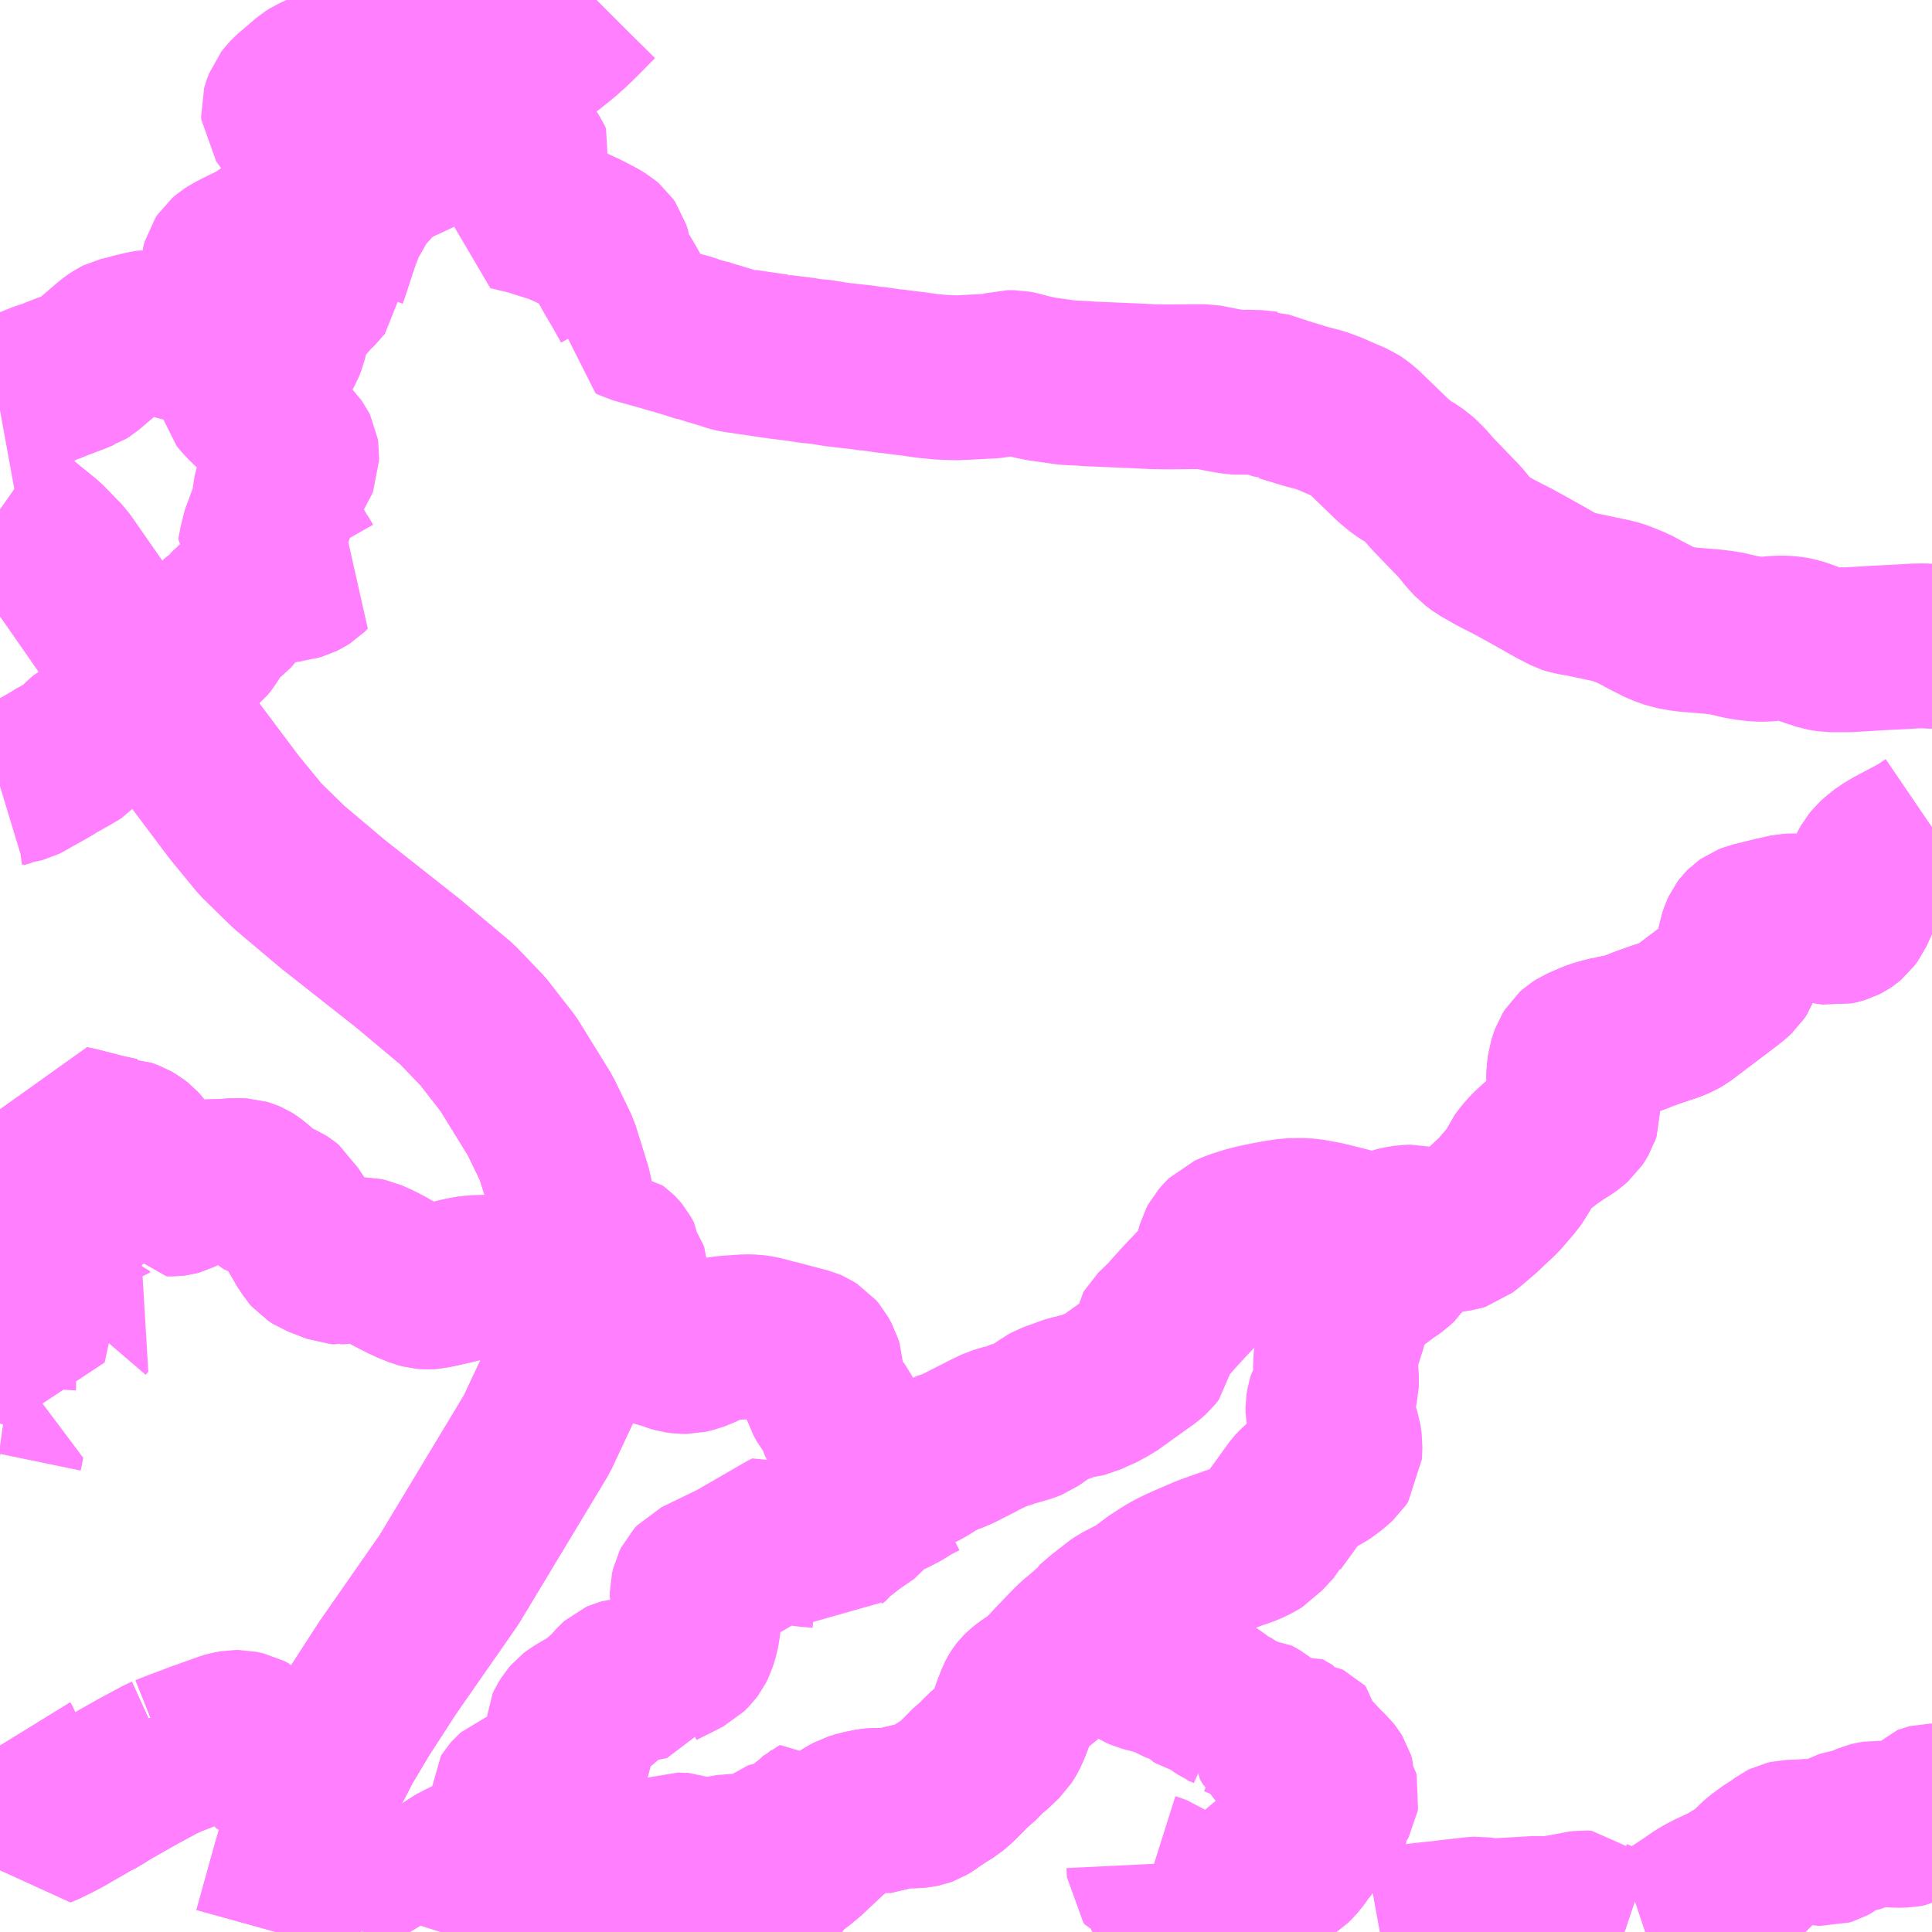 <?xml version="1.0" encoding="UTF-8"?>
<svg  xmlns="http://www.w3.org/2000/svg" xmlns:xlink="http://www.w3.org/1999/xlink" xmlns:go="http://purl.org/svgmap/profile" property="N07_001,N07_002,N07_003,N07_004,N07_005,N07_006,N07_007" viewBox="13719.727 -3515.625 8.789 8.789" go:dataArea="13719.7265625 -3515.625 8.7890625 8.7890625" >
<globalCoordinateSystem srsName="http://purl.org/crs/84" transform="matrix(100.0,0.0,0.0,-100.0,0.0,0.0)" />
<defs>
 <g id="p0" >
  <circle cx="0.0" cy="0.0" r="3" stroke="green" stroke-width="0.75" vector-effect="non-scaling-stroke" />
 </g>
</defs>
<g fill="none" fill-rule="evenodd" stroke="#FF00FF" stroke-width="0.75" opacity="0.5" vector-effect="non-scaling-stroke" stroke-linejoin="bevel" >
<path content="1,名鉄バス（株）,岡崎・足助線,10.0,10.0,10.0," xlink:title="1" d="M13728.516,-3511.861L13728.469,-3511.829L13728.427,-3511.806L13728.329,-3511.754L13728.327,-3511.753L13728.286,-3511.725L13728.26,-3511.701L13728.247,-3511.685L13728.233,-3511.66L13728.149,-3511.475L13728.135,-3511.456L13728.123,-3511.446L13728.117,-3511.442L13728.105,-3511.436L13728.088,-3511.431L13728.07,-3511.427L13728.042,-3511.431L13727.903,-3511.457L13727.881,-3511.458L13727.862,-3511.457L13727.803,-3511.444L13727.701,-3511.419L13727.681,-3511.411L13727.671,-3511.404L13727.665,-3511.398L13727.659,-3511.39L13727.653,-3511.377L13727.644,-3511.351L13727.639,-3511.321L13727.639,-3511.317L13727.638,-3511.289L13727.639,-3511.256L13727.638,-3511.229L13727.633,-3511.215L13727.623,-3511.2L13727.599,-3511.178L13727.54,-3511.133L13727.377,-3511.01L13727.358,-3510.999L13727.327,-3510.986L13727.26,-3510.964L13727.196,-3510.941L13727.177,-3510.933L13727.136,-3510.918L13727.102,-3510.91L13727.062,-3510.902L13727.059,-3510.902L13727.012,-3510.89L13726.983,-3510.881L13726.948,-3510.866L13726.916,-3510.852L13726.902,-3510.843L13726.892,-3510.834L13726.882,-3510.818L13726.876,-3510.802L13726.869,-3510.78L13726.864,-3510.74L13726.863,-3510.707L13726.87,-3510.676L13726.877,-3510.657L13726.897,-3510.626L13726.898,-3510.624L13726.906,-3510.598L13726.907,-3510.574L13726.902,-3510.559L13726.893,-3510.544L13726.885,-3510.532L13726.868,-3510.517L13726.853,-3510.506L13726.822,-3510.487L13726.771,-3510.452L13726.726,-3510.417L13726.696,-3510.389L13726.678,-3510.37L13726.666,-3510.356L13726.645,-3510.328L13726.64,-3510.316L13726.624,-3510.284L13726.595,-3510.247L13726.545,-3510.189L13726.462,-3510.111L13726.409,-3510.066L13726.375,-3510.039L13726.362,-3510.035L13726.297,-3510.025L13726.268,-3510.022L13726.247,-3510.021L13726.219,-3510.029L13726.193,-3510.034L13726.191,-3510.031L13726.151,-3509.965L13726.145,-3509.958L13726.095,-3509.901L13726.086,-3509.887L13726.068,-3509.87L13726.04,-3509.85L13726.037,-3509.849L13725.974,-3509.802L13725.934,-3509.766L13725.916,-3509.746L13725.911,-3509.738L13725.901,-3509.724L13725.888,-3509.711L13725.877,-3509.698L13725.869,-3509.684L13725.86,-3509.663L13725.853,-3509.64L13725.849,-3509.621L13725.843,-3509.597L13725.833,-3509.567L13725.831,-3509.558L13725.814,-3509.51L13725.811,-3509.498L13725.805,-3509.444L13725.802,-3509.42L13725.803,-3509.389L13725.805,-3509.383L13725.807,-3509.349L13725.806,-3509.323L13725.802,-3509.306L13725.794,-3509.29L13725.777,-3509.262L13725.771,-3509.242L13725.768,-3509.224L13725.768,-3509.202L13725.772,-3509.183L13725.78,-3509.168L13725.79,-3509.154L13725.803,-3509.128L13725.814,-3509.101L13725.818,-3509.089L13725.823,-3509.054L13725.821,-3509.001L13725.811,-3508.986L13725.787,-3508.964L13725.757,-3508.941L13725.742,-3508.931L13725.694,-3508.906L13725.679,-3508.896L13725.635,-3508.857L13725.621,-3508.842L13725.543,-3508.734L13725.522,-3508.705L13725.521,-3508.703L13725.503,-3508.684L13725.479,-3508.658L13725.47,-3508.649L13725.458,-3508.635L13725.433,-3508.62L13725.4,-3508.604L13725.361,-3508.59L13725.352,-3508.586L13725.337,-3508.582L13725.316,-3508.574L13725.261,-3508.555L13725.25,-3508.55L13725.235,-3508.546L13725.208,-3508.535L13725.12,-3508.497L13725.083,-3508.48L13725.047,-3508.461L13725.02,-3508.444L13724.986,-3508.422L13724.903,-3508.36L13724.884,-3508.352L13724.827,-3508.323L13724.811,-3508.312L13724.799,-3508.302L13724.746,-3508.261L13724.701,-3508.222L13724.699,-3508.216L13724.638,-3508.163L13724.632,-3508.158L13724.624,-3508.151L13724.615,-3508.143L13724.586,-3508.113L13724.538,-3508.063L13724.495,-3508.017L13724.485,-3508.008L13724.471,-3507.993L13724.458,-3507.98L13724.405,-3507.945L13724.386,-3507.93L13724.376,-3507.92L13724.372,-3507.915L13724.368,-3507.909L13724.365,-3507.904L13724.361,-3507.896L13724.342,-3507.848L13724.326,-3507.801L13724.308,-3507.755L13724.295,-3507.731L13724.286,-3507.717L13724.258,-3507.69L13724.242,-3507.675L13724.22,-3507.657L13724.193,-3507.631L13724.169,-3507.605L13724.147,-3507.589L13724.115,-3507.556L13724.074,-3507.515L13724.048,-3507.493L13724.02,-3507.476L13723.97,-3507.443L13723.959,-3507.435L13723.949,-3507.428L13723.934,-3507.419L13723.923,-3507.415L13723.908,-3507.412L13723.889,-3507.41L13723.823,-3507.41L13723.781,-3507.389L13723.713,-3507.389L13723.705,-3507.389L13723.687,-3507.387L13723.643,-3507.378L13723.607,-3507.367L13723.594,-3507.36L13723.583,-3507.354L13723.553,-3507.334L13723.508,-3507.296L13723.496,-3507.285L13723.396,-3507.191L13723.365,-3507.165L13723.327,-3507.136L13723.3,-3507.113L13723.27,-3507.079L13723.262,-3507.067L13723.221,-3507.006L13723.215,-3506.999L13723.201,-3506.983L13723.18,-3506.97L13723.158,-3506.959L13723.134,-3506.951L13723.112,-3506.947L13723.084,-3506.945L13723.069,-3506.947L13723.052,-3506.952L13723.048,-3506.954L13723.043,-3506.957L13723.02,-3506.969L13722.997,-3506.982L13722.991,-3506.986L13722.989,-3506.988L13722.974,-3506.999L13722.917,-3507.035L13722.89,-3507.047L13722.881,-3507.048L13722.858,-3507.048L13722.831,-3507.042L13722.77,-3507.021L13722.729,-3507.005L13722.714,-3506.999L13722.689,-3506.989L13722.62,-3506.966L13722.609,-3506.963L13722.607,-3506.962L13722.587,-3506.955L13722.548,-3506.946L13722.498,-3506.937L13722.463,-3506.933L13722.427,-3506.929L13722.353,-3506.922L13722.337,-3506.92L13722.332,-3506.919L13722.298,-3506.915L13722.27,-3506.909L13722.261,-3506.906L13722.253,-3506.905L13722.217,-3506.894L13722.199,-3506.887L13722.183,-3506.877L13722.177,-3506.875L13722.165,-3506.867L13722.125,-3506.846L13722.101,-3506.836"/>
<path content="1,名鉄バス（株）,矢並線_01_on,21.5,17.0,17.0," xlink:title="1" d="M13728.516,-3511.861L13728.469,-3511.829L13728.427,-3511.806L13728.329,-3511.754L13728.327,-3511.753L13728.286,-3511.725L13728.26,-3511.701L13728.247,-3511.685L13728.233,-3511.66L13728.149,-3511.475L13728.135,-3511.456L13728.123,-3511.446L13728.117,-3511.442L13728.105,-3511.436L13728.088,-3511.431L13728.07,-3511.427L13728.042,-3511.431L13727.903,-3511.457L13727.881,-3511.458L13727.862,-3511.457L13727.803,-3511.444L13727.701,-3511.419L13727.681,-3511.411L13727.671,-3511.404L13727.665,-3511.398L13727.659,-3511.39L13727.653,-3511.377L13727.644,-3511.351L13727.639,-3511.321L13727.639,-3511.317L13727.638,-3511.289L13727.639,-3511.256L13727.638,-3511.229L13727.633,-3511.215L13727.623,-3511.2L13727.599,-3511.178L13727.54,-3511.133L13727.377,-3511.01L13727.358,-3510.999L13727.327,-3510.986L13727.26,-3510.964L13727.196,-3510.941L13727.177,-3510.933L13727.136,-3510.918L13727.102,-3510.91L13727.062,-3510.902L13727.059,-3510.902L13727.012,-3510.89L13726.983,-3510.881L13726.948,-3510.866L13726.916,-3510.852L13726.902,-3510.843L13726.892,-3510.834L13726.882,-3510.818L13726.876,-3510.802L13726.869,-3510.78L13726.864,-3510.74L13726.863,-3510.707L13726.87,-3510.676L13726.877,-3510.657L13726.897,-3510.626L13726.898,-3510.624L13726.906,-3510.598L13726.907,-3510.574L13726.902,-3510.559L13726.893,-3510.544L13726.885,-3510.532L13726.868,-3510.517L13726.853,-3510.506L13726.822,-3510.487L13726.771,-3510.452L13726.726,-3510.417L13726.696,-3510.389L13726.678,-3510.37L13726.666,-3510.356L13726.645,-3510.328L13726.64,-3510.316L13726.624,-3510.284L13726.595,-3510.247L13726.545,-3510.189L13726.462,-3510.111L13726.409,-3510.066L13726.375,-3510.039L13726.362,-3510.035L13726.297,-3510.025L13726.268,-3510.022L13726.247,-3510.021L13726.219,-3510.029L13726.193,-3510.034L13726.156,-3510.043L13726.127,-3510.042L13726.096,-3510.037L13726.075,-3510.032L13726.057,-3510.025L13726.033,-3510.015L13726,-3509.995L13725.985,-3509.99L13725.972,-3509.991L13725.949,-3509.997L13725.934,-3510.003L13725.907,-3510.018L13725.857,-3510.032L13725.765,-3510.055L13725.748,-3510.059L13725.693,-3510.069L13725.658,-3510.073L13725.592,-3510.072L13725.546,-3510.065L13725.496,-3510.056L13725.439,-3510.044L13725.404,-3510.035L13725.348,-3510.017L13725.311,-3510.001L13725.295,-3509.985L13725.281,-3509.969L13725.273,-3509.954L13725.267,-3509.932L13725.263,-3509.904L13725.254,-3509.875L13725.242,-3509.852L13725.226,-3509.827L13725.212,-3509.808L13725.206,-3509.801L13725.161,-3509.752L13725.119,-3509.708L13725.067,-3509.651L13725.038,-3509.618L13724.984,-3509.566L13724.98,-3509.559L13724.978,-3509.546L13724.98,-3509.526L13724.981,-3509.51L13724.978,-3509.49L13724.962,-3509.47L13724.943,-3509.453L13724.926,-3509.441L13724.774,-3509.332L13724.758,-3509.324L13724.746,-3509.316L13724.701,-3509.296L13724.681,-3509.287L13724.668,-3509.281L13724.651,-3509.277L13724.633,-3509.275L13724.616,-3509.272L13724.608,-3509.269L13724.599,-3509.267L13724.568,-3509.256L13724.561,-3509.253L13724.51,-3509.235L13724.494,-3509.226L13724.486,-3509.22L13724.469,-3509.209L13724.418,-3509.173L13724.398,-3509.165L13724.335,-3509.147L13724.322,-3509.144L13724.315,-3509.14L13724.262,-3509.124L13724.237,-3509.112L13724.216,-3509.102L13724.2,-3509.094L13724.192,-3509.089L13724.185,-3509.086L13724.122,-3509.054L13724.087,-3509.036L13724.051,-3509.021L13724.015,-3509.009L13723.973,-3508.984L13723.933,-3508.959L13723.908,-3508.946L13723.883,-3508.936L13723.874,-3508.934L13723.867,-3508.933L13723.839,-3508.939L13723.825,-3508.943L13723.81,-3508.947L13723.784,-3508.955L13723.771,-3508.96L13723.745,-3508.973L13723.731,-3508.981L13723.704,-3509.009L13723.694,-3509.02L13723.67,-3509.044L13723.643,-3509.066L13723.622,-3509.078L13723.6,-3509.089L13723.583,-3509.1L13723.58,-3509.103L13723.567,-3509.116L13723.56,-3509.126L13723.556,-3509.138L13723.553,-3509.151L13723.551,-3509.172L13723.549,-3509.182L13723.543,-3509.194L13723.523,-3509.221L13723.511,-3509.233L13723.497,-3509.251L13723.482,-3509.278L13723.473,-3509.308L13723.467,-3509.338L13723.462,-3509.37L13723.46,-3509.407L13723.455,-3509.424L13723.439,-3509.453L13723.427,-3509.467L13723.408,-3509.479L13723.401,-3509.482L13723.31,-3509.506L13723.284,-3509.513L13723.269,-3509.517L13723.242,-3509.523L13723.218,-3509.53L13723.183,-3509.539L13723.153,-3509.543L13723.122,-3509.544L13723.035,-3509.538L13723.005,-3509.534L13722.995,-3509.532L13722.988,-3509.53L13722.976,-3509.526L13722.953,-3509.517L13722.95,-3509.514L13722.908,-3509.493L13722.871,-3509.481L13722.854,-3509.477L13722.83,-3509.477L13722.807,-3509.48L13722.797,-3509.483L13722.786,-3509.487L13722.755,-3509.49L13722.713,-3509.512L13722.708,-3509.516L13722.695,-3509.533L13722.685,-3509.553L13722.677,-3509.571L13722.671,-3509.588L13722.663,-3509.608L13722.659,-3509.619L13722.646,-3509.658L13722.636,-3509.687L13722.622,-3509.706L13722.599,-3509.726L13722.59,-3509.738L13722.582,-3509.754L13722.578,-3509.771L13722.578,-3509.785L13722.581,-3509.8L13722.581,-3509.816L13722.576,-3509.829L13722.568,-3509.841L13722.567,-3509.843L13722.56,-3509.851L13722.556,-3509.864L13722.554,-3509.886L13722.542,-3509.908L13722.533,-3509.919L13722.53,-3509.922L13722.523,-3509.927L13722.51,-3509.929L13722.499,-3509.928L13722.43,-3509.916L13722.41,-3509.916L13722.388,-3509.919L13722.384,-3509.919L13722.378,-3509.921L13722.362,-3509.923L13722.343,-3509.927L13722.313,-3509.927L13722.299,-3509.925L13722.233,-3509.914L13722.195,-3509.902L13722.168,-3509.886L13722.084,-3509.845L13722.054,-3509.832L13722.02,-3509.821L13721.986,-3509.815L13721.937,-3509.814L13721.923,-3509.813L13721.907,-3509.813L13721.876,-3509.812L13721.847,-3509.807L13721.836,-3509.805L13721.805,-3509.798L13721.798,-3509.796L13721.728,-3509.78L13721.69,-3509.772L13721.676,-3509.771L13721.665,-3509.771L13721.654,-3509.772L13721.635,-3509.777L13721.597,-3509.792L13721.582,-3509.799L13721.565,-3509.807L13721.541,-3509.819L13721.508,-3509.836L13721.483,-3509.851L13721.46,-3509.863L13721.446,-3509.87L13721.426,-3509.879L13721.417,-3509.883L13721.401,-3509.89L13721.382,-3509.894L13721.352,-3509.894L13721.301,-3509.887L13721.29,-3509.886L13721.278,-3509.885L13721.276,-3509.885L13721.272,-3509.884L13721.258,-3509.885L13721.221,-3509.899L13721.172,-3509.918L13721.152,-3509.931L13721.145,-3509.939L13721.139,-3509.949L13721.132,-3509.958L13721.121,-3509.977L13721.112,-3509.993L13721.082,-3510.044L13721.058,-3510.083L13721.045,-3510.1L13721.038,-3510.111L13721.035,-3510.118L13721.03,-3510.127L13721.019,-3510.136L13721.008,-3510.143L13720.972,-3510.159L13720.953,-3510.164L13720.941,-3510.172L13720.927,-3510.184L13720.907,-3510.204L13720.895,-3510.216L13720.866,-3510.239L13720.858,-3510.244L13720.844,-3510.25L13720.834,-3510.253L13720.814,-3510.254L13720.798,-3510.254L13720.775,-3510.253L13720.753,-3510.251L13720.744,-3510.251L13720.731,-3510.25L13720.683,-3510.249L13720.669,-3510.248L13720.641,-3510.245L13720.631,-3510.242L13720.614,-3510.235L13720.587,-3510.222L13720.573,-3510.216L13720.541,-3510.201L13720.535,-3510.198L13720.524,-3510.195L13720.516,-3510.194L13720.496,-3510.194L13720.485,-3510.194L13720.426,-3510.293L13720.416,-3510.309L13720.382,-3510.365L13720.363,-3510.391L13720.351,-3510.404L13720.336,-3510.416L13720.317,-3510.427L13720.287,-3510.438L13720.285,-3510.438L13720.279,-3510.439L13720.274,-3510.44L13720.2,-3510.456L13720.084,-3510.486L13720.046,-3510.494L13720.044,-3510.478L13720.034,-3510.426L13720.026,-3510.384L13720.022,-3510.365L13720.02,-3510.354L13720.016,-3510.337L13720.006,-3510.286L13719.998,-3510.248L13719.996,-3510.237L13719.986,-3510.19L13719.979,-3510.158L13719.976,-3510.142L13719.968,-3510.103L13719.961,-3510.074L13719.957,-3510.054L13719.953,-3510.031L13719.951,-3510.015L13719.946,-3509.997L13719.946,-3509.994L13719.94,-3509.967L13719.939,-3509.965L13719.932,-3509.934L13719.925,-3509.903L13719.924,-3509.896L13719.922,-3509.888L13719.921,-3509.884L13719.906,-3509.816L13719.903,-3509.8L13719.896,-3509.773L13719.88,-3509.696L13719.829,-3509.703L13719.815,-3509.705L13719.797,-3509.707L13719.784,-3509.708L13719.727,-3509.717"/>
<path content="1,名鉄バス（株）,矢並線_02_on,21.5,17.0,17.0," xlink:title="1" d="M13722.02,-3509.821L13721.986,-3509.815L13721.937,-3509.814L13721.923,-3509.813L13721.907,-3509.813L13721.876,-3509.812L13721.847,-3509.807L13721.836,-3509.805L13721.805,-3509.798L13721.798,-3509.796L13721.728,-3509.78L13721.69,-3509.772L13721.676,-3509.771L13721.665,-3509.771L13721.654,-3509.772L13721.635,-3509.777L13721.597,-3509.792L13721.582,-3509.799L13721.565,-3509.807L13721.541,-3509.819L13721.508,-3509.836L13721.483,-3509.851L13721.46,-3509.863L13721.446,-3509.87L13721.426,-3509.879L13721.417,-3509.883L13721.401,-3509.89L13721.382,-3509.894L13721.352,-3509.894L13721.301,-3509.887L13721.29,-3509.886L13721.278,-3509.885L13721.276,-3509.885L13721.272,-3509.884L13721.258,-3509.885L13721.221,-3509.899L13721.172,-3509.918L13721.152,-3509.931L13721.145,-3509.939L13721.139,-3509.949L13721.132,-3509.958L13721.121,-3509.977L13721.112,-3509.993L13721.082,-3510.044L13721.058,-3510.083L13721.045,-3510.1L13721.038,-3510.111L13721.035,-3510.118L13721.03,-3510.127L13721.019,-3510.136L13721.008,-3510.143L13720.972,-3510.159L13720.953,-3510.164L13720.941,-3510.172L13720.927,-3510.184L13720.907,-3510.204L13720.895,-3510.216L13720.866,-3510.239L13720.858,-3510.244L13720.844,-3510.25L13720.834,-3510.253L13720.814,-3510.254L13720.798,-3510.254L13720.775,-3510.253L13720.753,-3510.251L13720.744,-3510.251L13720.731,-3510.25L13720.683,-3510.249L13720.669,-3510.248L13720.641,-3510.245L13720.631,-3510.242L13720.614,-3510.235L13720.587,-3510.222L13720.573,-3510.216L13720.541,-3510.201L13720.535,-3510.198L13720.524,-3510.195L13720.516,-3510.194L13720.496,-3510.194L13720.485,-3510.194L13720.426,-3510.293L13720.416,-3510.309L13720.382,-3510.365L13720.363,-3510.391L13720.351,-3510.404L13720.336,-3510.416L13720.317,-3510.427L13720.287,-3510.438L13720.285,-3510.438L13720.279,-3510.439L13720.274,-3510.44L13720.2,-3510.456L13720.084,-3510.486L13720.046,-3510.494L13720.044,-3510.478L13720.034,-3510.426L13720.026,-3510.384L13720.022,-3510.365L13720.02,-3510.354L13720.016,-3510.337L13720.006,-3510.286L13719.998,-3510.248L13719.996,-3510.237L13719.986,-3510.19L13719.979,-3510.158L13719.976,-3510.142L13719.968,-3510.103L13719.961,-3510.074L13719.957,-3510.054L13719.953,-3510.031L13719.951,-3510.015L13719.946,-3509.997L13719.946,-3509.994L13719.94,-3509.967L13719.939,-3509.965L13719.932,-3509.934L13719.925,-3509.903L13719.924,-3509.896L13719.922,-3509.888L13719.921,-3509.884L13719.906,-3509.816L13719.903,-3509.8L13719.896,-3509.773L13719.88,-3509.696L13719.829,-3509.703L13719.815,-3509.705L13719.797,-3509.707L13719.784,-3509.708L13719.727,-3509.717"/>
<path content="1,名鉄バス（株）,豊田東市内線_01_on,14.0,12.0,12.0," xlink:title="1" d="M13719.727,-3507.684L13719.735,-3507.671L13719.741,-3507.654L13719.739,-3507.618L13719.742,-3507.588L13719.74,-3507.578L13719.757,-3507.56L13719.781,-3507.535L13719.793,-3507.523L13719.801,-3507.516L13719.818,-3507.498L13719.85,-3507.457L13719.863,-3507.436L13719.88,-3507.4L13719.909,-3507.332L13719.913,-3507.321L13719.926,-3507.326L13719.981,-3507.353L13720.026,-3507.377L13720.046,-3507.389L13720.053,-3507.393L13720.145,-3507.446L13720.177,-3507.462L13720.2,-3507.478L13720.271,-3507.519L13720.347,-3507.562L13720.46,-3507.623L13720.482,-3507.633L13720.463,-3507.659L13720.426,-3507.704L13720.395,-3507.742L13720.383,-3507.759L13720.377,-3507.77L13720.373,-3507.805"/>
<path content="1,名鉄バス（株）,豊田東市内線_02_on,14.0,12.0,12.0," xlink:title="1" d="M13719.727,-3507.684L13719.735,-3507.671L13719.741,-3507.654L13719.739,-3507.618L13719.742,-3507.588L13719.74,-3507.578L13719.757,-3507.56L13719.781,-3507.535L13719.793,-3507.523L13719.801,-3507.516L13719.818,-3507.498L13719.85,-3507.457L13719.863,-3507.436L13719.88,-3507.4L13719.909,-3507.332L13719.913,-3507.321L13719.926,-3507.326L13719.981,-3507.353L13720.026,-3507.377L13720.046,-3507.389L13720.053,-3507.393L13720.145,-3507.446L13720.177,-3507.462L13720.2,-3507.478L13720.271,-3507.519L13720.347,-3507.562L13720.46,-3507.623L13720.482,-3507.633"/>
<path content="1,名鉄バス（株）,豊田東市内線_02_on,14.0,12.0,12.0," xlink:title="1" d="M13720.482,-3507.633L13720.507,-3507.643L13720.551,-3507.66L13720.58,-3507.671L13720.609,-3507.682L13720.638,-3507.693L13720.664,-3507.702L13720.756,-3507.735L13720.77,-3507.739L13720.798,-3507.744L13720.814,-3507.744L13720.846,-3507.737L13720.861,-3507.729L13720.873,-3507.718L13720.879,-3507.708L13720.883,-3507.701L13720.896,-3507.671L13720.905,-3507.645L13720.917,-3507.621L13720.923,-3507.617L13720.928,-3507.615L13720.94,-3507.613L13720.961,-3507.612L13720.974,-3507.613L13721.001,-3507.621L13721.068,-3507.645L13721.076,-3507.649L13721.097,-3507.658L13721.113,-3507.665L13721.12,-3507.669L13721.16,-3507.693L13721.167,-3507.687L13721.178,-3507.678L13721.185,-3507.675L13721.328,-3507.674L13721.347,-3507.67L13721.373,-3507.659L13721.388,-3507.65L13721.401,-3507.647L13721.43,-3507.648L13721.46,-3507.65L13721.48,-3507.653"/>
<path content="1,名鉄バス（株）,豊田東市内線_02_on,14.0,12.0,12.0," xlink:title="1" d="M13720.482,-3507.633L13720.463,-3507.659L13720.426,-3507.704L13720.395,-3507.742L13720.383,-3507.759L13720.377,-3507.77L13720.373,-3507.805"/>
<path content="1,小田急シティバス（株）,パピヨン号,1.0,1.0,1.0," xlink:title="1" d="M13719.727,-3513.307L13719.727,-3513.307L13719.828,-3513.236L13719.928,-3513.155L13720.011,-3513.07L13720.333,-3512.608L13720.609,-3512.197L13720.793,-3511.952L13720.912,-3511.807L13721.042,-3511.68L13721.239,-3511.514L13721.584,-3511.242L13721.806,-3511.056L13721.924,-3510.933L13722.04,-3510.784L13722.185,-3510.549L13722.26,-3510.394L13722.318,-3510.207L13722.362,-3509.948L13722.358,-3509.761L13722.353,-3509.628L13722.283,-3509.344L13722.169,-3509.101L13721.77,-3508.439L13721.49,-3508.037L13721.36,-3507.836L13721.277,-3507.697L13721.2,-3507.549L13721.138,-3507.385L13721.063,-3507.128L13720.982,-3506.836"/>
<path content="1,小田急バス（株）,パピヨン号,1.0,1.0,1.0," xlink:title="1" d="M13719.727,-3513.307L13719.727,-3513.307L13719.828,-3513.236L13719.928,-3513.155L13720.011,-3513.07L13720.333,-3512.608L13720.609,-3512.197L13720.793,-3511.952L13720.912,-3511.807L13721.042,-3511.68L13721.239,-3511.514L13721.584,-3511.242L13721.806,-3511.056L13721.924,-3510.933L13722.04,-3510.784L13722.185,-3510.549L13722.26,-3510.394L13722.318,-3510.207L13722.362,-3509.948L13722.358,-3509.761L13722.353,-3509.628L13722.283,-3509.344L13722.169,-3509.101L13721.77,-3508.439L13721.49,-3508.037L13721.36,-3507.836L13721.277,-3507.697L13721.2,-3507.549L13721.138,-3507.385L13721.063,-3507.128L13720.982,-3506.836"/>
<path content="3,豊田市,さなげ・足助線,22.0,15.0,15.0," xlink:title="3" d="M13728.516,-3512.685L13728.514,-3512.685L13728.474,-3512.687L13728.43,-3512.686L13728.406,-3512.684L13728.404,-3512.684L13728.365,-3512.682L13728.266,-3512.677L13728.247,-3512.676L13728.236,-3512.675L13728.133,-3512.669L13728.054,-3512.669L13728.016,-3512.675L13727.971,-3512.69L13727.945,-3512.699L13727.931,-3512.705L13727.903,-3512.714L13727.873,-3512.72L13727.849,-3512.722L13727.812,-3512.722L13727.787,-3512.72L13727.779,-3512.719L13727.757,-3512.717L13727.722,-3512.717L13727.681,-3512.722L13727.648,-3512.727L13727.573,-3512.745L13727.562,-3512.746L13727.523,-3512.751L13727.392,-3512.762L13727.335,-3512.772L13727.324,-3512.776L13727.285,-3512.79L13727.195,-3512.836L13727.194,-3512.837L13727.159,-3512.856L13727.1,-3512.88L13727.07,-3512.89L13727.059,-3512.892L13726.912,-3512.923L13726.892,-3512.926L13726.872,-3512.93L13726.862,-3512.933L13726.859,-3512.934L13726.812,-3512.958L13726.806,-3512.961L13726.716,-3513.012L13726.651,-3513.048L13726.613,-3513.069L13726.562,-3513.095L13726.529,-3513.112L13726.466,-3513.148L13726.438,-3513.169L13726.411,-3513.198L13726.366,-3513.253L13726.353,-3513.266L13726.245,-3513.378L13726.211,-3513.417L13726.188,-3513.44L13726.173,-3513.454L13726.134,-3513.48L13726.131,-3513.481L13726.105,-3513.498L13726.067,-3513.529L13725.922,-3513.669L13725.9,-3513.686L13725.885,-3513.696L13725.799,-3513.733L13725.785,-3513.74L13725.73,-3513.76L13725.675,-3513.774L13725.563,-3513.808L13725.562,-3513.808L13725.549,-3513.813L13725.475,-3513.837L13725.473,-3513.837L13725.462,-3513.839L13725.395,-3513.841L13725.372,-3513.839L13725.336,-3513.843L13725.327,-3513.844L13725.288,-3513.851L13725.232,-3513.862L13725.21,-3513.866L13725.148,-3513.866L13725.042,-3513.865L13724.97,-3513.866L13724.909,-3513.869L13724.701,-3513.878L13724.688,-3513.878L13724.656,-3513.881L13724.586,-3513.884L13724.55,-3513.889L13724.465,-3513.901L13724.459,-3513.902L13724.404,-3513.914L13724.365,-3513.925L13724.34,-3513.93L13724.311,-3513.93L13724.297,-3513.926L13724.253,-3513.916L13724.234,-3513.914L13724.211,-3513.913L13724.099,-3513.907L13724.091,-3513.906L13724.027,-3513.908L13724.004,-3513.909L13723.969,-3513.913L13723.964,-3513.913L13723.948,-3513.914L13723.927,-3513.918L13723.908,-3513.92L13723.877,-3513.925L13723.864,-3513.926L13723.786,-3513.936L13723.78,-3513.936L13723.766,-3513.938L13723.697,-3513.948L13723.688,-3513.948L13723.674,-3513.95L13723.649,-3513.954L13723.601,-3513.959L13723.525,-3513.968L13723.497,-3513.973L13723.483,-3513.975L13723.458,-3513.979L13723.414,-3513.983L13723.377,-3513.989L13723.346,-3513.993L13723.274,-3514.002L13723.267,-3514.004L13723.26,-3514.004L13723.132,-3514.023L13723.111,-3514.026L13723.109,-3514.027L13723.08,-3514.03L13723.067,-3514.033L13723.062,-3514.034L13723.055,-3514.036L13723.039,-3514.041L13723.032,-3514.043L13723.013,-3514.05L13723.004,-3514.052L13722.982,-3514.059L13722.969,-3514.062L13722.924,-3514.077L13722.914,-3514.078L13722.873,-3514.091L13722.859,-3514.096L13722.842,-3514.101L13722.834,-3514.103L13722.83,-3514.104L13722.824,-3514.106L13722.811,-3514.109L13722.806,-3514.111L13722.78,-3514.119L13722.765,-3514.123L13722.749,-3514.128L13722.734,-3514.132L13722.72,-3514.136L13722.616,-3514.165L13722.604,-3514.171L13722.611,-3514.211L13722.613,-3514.23L13722.608,-3514.247L13722.597,-3514.267L13722.568,-3514.319L13722.525,-3514.392L13722.508,-3514.423L13722.502,-3514.44L13722.499,-3514.466L13722.491,-3514.492L13722.482,-3514.505L13722.468,-3514.517L13722.443,-3514.532L13722.431,-3514.538L13722.389,-3514.56L13722.298,-3514.602L13722.286,-3514.607L13722.269,-3514.615L13722.239,-3514.625L13722.225,-3514.629L13722.174,-3514.645L13722.158,-3514.65L13722.129,-3514.659L13722.115,-3514.662L13722.043,-3514.679L13722.027,-3514.682L13722.029,-3514.688L13722.025,-3514.701L13722.005,-3514.744L13722.002,-3514.759L13722.002,-3514.77L13722.004,-3514.783L13722.013,-3514.807L13722.022,-3514.82L13722.029,-3514.825L13722.06,-3514.84L13722.138,-3514.875L13722.143,-3514.879L13722.144,-3514.882L13722.137,-3514.897L13722.115,-3514.932L13722.1,-3514.954L13722.09,-3514.969L13722.088,-3514.974L13722.082,-3514.984L13722.071,-3514.999L13722.063,-3515.013L13722.048,-3515.016L13722.017,-3515.021L13721.97,-3515.03L13721.956,-3515.034L13721.915,-3515.051L13721.925,-3515.084L13721.941,-3515.129L13721.947,-3515.143L13721.949,-3515.148L13721.946,-3515.152L13721.956,-3515.224L13721.966,-3515.294L13721.932,-3515.294L13721.899,-3515.294L13721.871,-3515.293L13721.856,-3515.294L13721.817,-3515.296L13721.772,-3515.301L13721.737,-3515.308L13721.717,-3515.314L13721.701,-3515.317L13721.67,-3515.326L13721.608,-3515.346L13721.58,-3515.353L13721.557,-3515.356L13721.532,-3515.358L13721.472,-3515.357L13721.451,-3515.355L13721.432,-3515.352L13721.418,-3515.351L13721.384,-3515.346L13721.301,-3515.319L13721.288,-3515.316L13721.203,-3515.289L13721.182,-3515.282L13721.155,-3515.27L13721.136,-3515.258L13721.053,-3515.187L13721.04,-3515.173L13721.029,-3515.159L13721.02,-3515.135L13721.016,-3515.121L13721.017,-3515.107L13721.029,-3515.09L13721.04,-3515.077L13721.057,-3515.062L13721.07,-3515.054L13721.092,-3515.044L13721.101,-3515.04L13721.101,-3515.039L13721.105,-3515.037L13721.138,-3515.018L13721.163,-3514.995L13721.189,-3514.961L13721.193,-3514.952L13721.201,-3514.923L13721.203,-3514.914L13721.203,-3514.893L13721.2,-3514.883L13721.189,-3514.861L13721.162,-3514.814L13721.147,-3514.794L13721.142,-3514.786L13721.11,-3514.738L13721.088,-3514.706L13721.036,-3514.634L13721.02,-3514.617L13720.976,-3514.573L13720.956,-3514.557L13720.95,-3514.553L13720.942,-3514.548L13720.925,-3514.537L13720.924,-3514.536L13720.919,-3514.533L13720.904,-3514.522L13720.864,-3514.502L13720.841,-3514.491L13720.786,-3514.463L13720.769,-3514.452L13720.755,-3514.44L13720.747,-3514.428L13720.744,-3514.417L13720.742,-3514.409L13720.742,-3514.323L13720.739,-3514.301L13720.737,-3514.272L13720.734,-3514.246L13720.731,-3514.232L13720.724,-3514.2L13720.715,-3514.166L13720.71,-3514.15L13720.702,-3514.135L13720.697,-3514.127L13720.691,-3514.122L13720.675,-3514.113L13720.648,-3514.101L13720.586,-3514.078L13720.569,-3514.079L13720.547,-3514.084L13720.531,-3514.088L13720.513,-3514.093L13720.491,-3514.099L13720.465,-3514.104L13720.443,-3514.11L13720.426,-3514.113L13720.41,-3514.114L13720.39,-3514.111L13720.348,-3514.101L13720.331,-3514.097L13720.315,-3514.092L13720.273,-3514.082L13720.265,-3514.078L13720.247,-3514.066L13720.235,-3514.057L13720.117,-3513.956L13720.104,-3513.948L13720.101,-3513.947L13720.082,-3513.939L13720.073,-3513.935L13719.991,-3513.904L13719.952,-3513.888L13719.925,-3513.88L13719.892,-3513.867L13719.881,-3513.863L13719.862,-3513.854L13719.853,-3513.849L13719.84,-3513.834L13719.822,-3513.814L13719.803,-3513.791L13719.79,-3513.782L13719.769,-3513.769L13719.757,-3513.764L13719.75,-3513.762L13719.738,-3513.76L13719.727,-3513.758"/>
<path content="3,豊田市,日明ジュリンナ線,0.2,0.0,0.0," xlink:title="3" d="M13726.004,-3506.836L13726.07,-3506.848L13726.078,-3506.849L13726.102,-3506.853L13726.118,-3506.856L13726.185,-3506.866L13726.23,-3506.871L13726.272,-3506.875L13726.275,-3506.875L13726.32,-3506.881L13726.434,-3506.894L13726.452,-3506.895L13726.514,-3506.886L13726.719,-3506.898L13726.741,-3506.897L13726.776,-3506.897L13726.797,-3506.899L13726.824,-3506.904L13726.874,-3506.913L13726.921,-3506.922L13726.929,-3506.923L13726.95,-3506.922L13726.981,-3506.891L13727.049,-3506.862L13727.061,-3506.857L13727.103,-3506.841L13727.118,-3506.836M13727.211,-3506.836L13727.214,-3506.837L13727.251,-3506.848L13727.268,-3506.854L13727.287,-3506.863L13727.309,-3506.877L13727.329,-3506.893L13727.349,-3506.908L13727.351,-3506.909L13727.362,-3506.917L13727.406,-3506.946L13727.46,-3506.983L13727.484,-3506.997L13727.519,-3507.015L13727.562,-3507.034L13727.59,-3507.049L13727.673,-3507.099L13727.687,-3507.111L13727.716,-3507.144L13727.734,-3507.159L13727.756,-3507.177L13727.759,-3507.178L13727.77,-3507.187L13727.82,-3507.219L13727.844,-3507.237L13727.852,-3507.241L13727.865,-3507.244L13727.921,-3507.246L13727.933,-3507.248L13727.965,-3507.248L13728.015,-3507.239L13728.031,-3507.238L13728.044,-3507.242L13728.057,-3507.249L13728.094,-3507.277L13728.11,-3507.286L13728.123,-3507.29L13728.135,-3507.292L13728.154,-3507.293L13728.171,-3507.299L13728.235,-3507.326L13728.247,-3507.329L13728.26,-3507.331L13728.28,-3507.33L13728.312,-3507.325L13728.333,-3507.323L13728.355,-3507.321L13728.392,-3507.322L13728.413,-3507.326L13728.425,-3507.332L13728.445,-3507.346L13728.457,-3507.358L13728.484,-3507.393L13728.497,-3507.406L13728.502,-3507.408L13728.506,-3507.409L13728.516,-3507.409"/>
<path content="3,豊田市,日明ジュリンナ線,0.2,0.0,0.0," xlink:title="3" d="M13723.924,-3508.908L13723.872,-3508.882L13723.856,-3508.872L13723.826,-3508.853L13723.814,-3508.846L13723.803,-3508.841L13723.788,-3508.833L13723.779,-3508.829L13723.774,-3508.827L13723.741,-3508.818L13723.729,-3508.814L13723.715,-3508.808L13723.673,-3508.751L13723.596,-3508.698L13723.545,-3508.658L13723.537,-3508.646L13723.53,-3508.641L13723.513,-3508.628L13723.501,-3508.618L13723.489,-3508.607L13723.48,-3508.597L13723.472,-3508.588L13723.452,-3508.594L13723.399,-3508.598L13723.388,-3508.6L13723.379,-3508.605L13723.366,-3508.613L13723.355,-3508.621L13723.326,-3508.648L13723.317,-3508.655L13723.305,-3508.649L13723.075,-3508.516L13722.9,-3508.431L13722.889,-3508.419L13722.881,-3508.403L13722.876,-3508.382L13722.876,-3508.361L13722.882,-3508.341L13722.895,-3508.312L13722.902,-3508.299L13722.906,-3508.287L13722.906,-3508.278L13722.906,-3508.268L13722.904,-3508.241L13722.902,-3508.221L13722.901,-3508.216L13722.897,-3508.194L13722.885,-3508.155L13722.876,-3508.137L13722.867,-3508.125L13722.847,-3508.105L13722.8,-3508.081L13722.728,-3508.045L13722.716,-3508.038L13722.704,-3508.029L13722.698,-3508.019L13722.695,-3508.005L13722.69,-3507.995L13722.664,-3507.99L13722.585,-3507.981L13722.565,-3507.979L13722.554,-3507.976L13722.545,-3507.972L13722.536,-3507.964L13722.501,-3507.925L13722.461,-3507.889L13722.433,-3507.867L13722.421,-3507.858L13722.389,-3507.84L13722.372,-3507.83L13722.371,-3507.829L13722.37,-3507.829L13722.35,-3507.817L13722.337,-3507.807L13722.324,-3507.792L13722.314,-3507.776L13722.308,-3507.763L13722.307,-3507.739L13722.309,-3507.713L13722.314,-3507.692L13722.317,-3507.679L13722.318,-3507.673L13722.319,-3507.67L13722.32,-3507.664L13722.318,-3507.648L13722.309,-3507.626L13722.3,-3507.61L13722.283,-3507.583L13722.281,-3507.58L13722.266,-3507.558L13722.257,-3507.538L13722.253,-3507.526L13722.242,-3507.511L13722.236,-3507.505L13722.225,-3507.498L13722.204,-3507.49L13722.169,-3507.483L13722.141,-3507.488L13722.085,-3507.468L13722.072,-3507.463L13722.064,-3507.456L13722.056,-3507.447L13722.051,-3507.439L13722.051,-3507.424L13722.052,-3507.407L13722.053,-3507.389L13722.053,-3507.355L13722.047,-3507.338L13722.037,-3507.32L13722.007,-3507.279L13721.98,-3507.228L13721.926,-3507.195L13721.913,-3507.187L13721.875,-3507.171L13721.83,-3507.149L13721.792,-3507.129L13721.779,-3507.119L13721.756,-3507.097L13721.751,-3507.087L13721.723,-3507.045L13721.717,-3507.031L13721.712,-3507.023L13721.714,-3507L13721.723,-3506.978L13721.751,-3506.932L13721.754,-3506.921L13721.754,-3506.91L13721.74,-3506.858L13721.733,-3506.836"/>
<path content="3,豊田市,旭・豊田線,12.0,10.0,10.0," xlink:title="3" d="M13719.727,-3512.048L13719.76,-3512.058L13719.78,-3512.063L13719.788,-3512.064L13719.801,-3512.069L13719.828,-3512.076L13719.834,-3512.079L13719.874,-3512.102L13719.921,-3512.128L13719.956,-3512.148L13719.966,-3512.154L13719.974,-3512.16L13719.991,-3512.169L13720.051,-3512.203L13720.057,-3512.206L13720.059,-3512.207L13720.065,-3512.211L13720.071,-3512.215L13720.09,-3512.235L13720.096,-3512.242L13720.102,-3512.249L13720.108,-3512.255L13720.12,-3512.265L13720.153,-3512.283L13720.195,-3512.304L13720.225,-3512.32L13720.237,-3512.326L13720.244,-3512.33L13720.251,-3512.333L13720.257,-3512.336L13720.266,-3512.341L13720.276,-3512.346L13720.353,-3512.384L13720.36,-3512.388L13720.374,-3512.398L13720.39,-3512.411L13720.413,-3512.434L13720.435,-3512.458L13720.448,-3512.47L13720.457,-3512.482L13720.471,-3512.506L13720.478,-3512.519L13720.484,-3512.531L13720.51,-3512.553L13720.531,-3512.57L13720.551,-3512.592L13720.554,-3512.594L13720.562,-3512.602L13720.572,-3512.619L13720.588,-3512.639L13720.603,-3512.657L13720.615,-3512.669L13720.653,-3512.699L13720.666,-3512.715L13720.675,-3512.729L13720.682,-3512.74L13720.69,-3512.755L13720.71,-3512.787L13720.724,-3512.803L13720.737,-3512.815L13720.751,-3512.823L13720.77,-3512.837L13720.779,-3512.847L13720.796,-3512.872L13720.817,-3512.904L13720.874,-3512.936L13720.909,-3512.954L13720.939,-3512.965L13720.976,-3512.975L13720.984,-3512.977L13721.013,-3512.983L13721.045,-3512.988L13721.057,-3512.989L13721.066,-3512.992L13721.082,-3512.996L13721.089,-3512.998L13721.105,-3513.006L13721.121,-3513.016L13721.135,-3513.03L13721.121,-3513.035L13721.102,-3513.048L13721.098,-3513.053L13721.081,-3513.083L13721.077,-3513.088L13721.071,-3513.097L13721.058,-3513.12L13721.047,-3513.135L13721.033,-3513.14L13721.01,-3513.141L13721.002,-3513.137L13720.98,-3513.123L13720.962,-3513.11L13720.955,-3513.104L13720.948,-3513.095L13720.939,-3513.084L13720.931,-3513.089L13720.908,-3513.111L13720.91,-3513.123L13720.916,-3513.152L13720.919,-3513.174L13720.954,-3513.269L13720.961,-3513.284L13720.972,-3513.332L13720.983,-3513.403L13720.991,-3513.425L13721.001,-3513.441L13721.007,-3513.447L13721.053,-3513.492L13721.066,-3513.509L13721.072,-3513.518L13721.076,-3513.528L13721.076,-3513.535L13721.077,-3513.558L13721.075,-3513.571L13721.071,-3513.579L13721.063,-3513.59L13721.059,-3513.596L13721.04,-3513.615L13720.997,-3513.656L13720.87,-3513.781L13720.859,-3513.791L13720.833,-3513.818L13720.826,-3513.827L13720.823,-3513.838L13720.822,-3513.854L13720.828,-3513.874L13720.836,-3513.888L13720.846,-3513.898L13720.878,-3513.924L13720.906,-3513.946L13720.953,-3513.984L13720.958,-3513.988L13720.977,-3514.003L13720.999,-3514.028L13721.011,-3514.049L13721.022,-3514.077L13721.038,-3514.144L13721.047,-3514.173L13721.056,-3514.194L13721.064,-3514.208L13721.072,-3514.218L13721.084,-3514.23L13721.125,-3514.276L13721.134,-3514.287L13721.143,-3514.294L13721.147,-3514.299L13721.164,-3514.317L13721.186,-3514.343L13721.206,-3514.364L13721.206,-3514.367L13721.207,-3514.373L13721.214,-3514.392L13721.238,-3514.465L13721.24,-3514.47L13721.245,-3514.487L13721.267,-3514.552L13721.289,-3514.608L13721.298,-3514.626L13721.303,-3514.635L13721.304,-3514.638L13721.322,-3514.668L13721.339,-3514.699L13721.34,-3514.701L13721.355,-3514.728L13721.394,-3514.774L13721.4,-3514.78L13721.414,-3514.796L13721.423,-3514.809L13721.427,-3514.818L13721.43,-3514.83L13721.431,-3514.862L13721.416,-3514.91L13721.414,-3514.92L13721.417,-3514.939L13721.417,-3514.963L13721.414,-3514.974L13721.405,-3515.001L13721.399,-3515.018L13721.397,-3515.037L13721.398,-3515.052L13721.406,-3515.074L13721.414,-3515.086L13721.424,-3515.099L13721.463,-3515.138L13721.482,-3515.153L13721.499,-3515.161L13721.524,-3515.169L13721.557,-3515.176L13721.597,-3515.176L13721.629,-3515.172L13721.667,-3515.162L13721.69,-3515.155L13721.704,-3515.15L13721.74,-3515.138L13721.75,-3515.134L13721.821,-3515.094L13721.839,-3515.085L13721.87,-3515.07L13721.88,-3515.066L13721.915,-3515.051L13721.925,-3515.084L13721.941,-3515.129L13721.947,-3515.143L13721.949,-3515.148L13721.946,-3515.152L13721.956,-3515.224L13721.966,-3515.294L13721.972,-3515.294L13721.981,-3515.297L13722.018,-3515.307L13722.046,-3515.319L13722.079,-3515.336L13722.108,-3515.351L13722.147,-3515.373L13722.198,-3515.405L13722.222,-3515.422L13722.273,-3515.463L13722.285,-3515.473L13722.305,-3515.491L13722.322,-3515.506L13722.365,-3515.548L13722.44,-3515.624L13722.441,-3515.625"/>
<path content="3,豊田市,松平東照宮そだめ線,0.2,0.0,0.0," xlink:title="3" d="M13724.953,-3507.145L13724.955,-3507.104L13724.961,-3507.096L13724.98,-3507.09L13724.996,-3507.084L13725.006,-3507.077L13725.014,-3507.07L13725.025,-3507.054L13725.029,-3507.039L13725.029,-3507.004L13725.032,-3506.995L13725.049,-3506.97L13725.064,-3506.955L13725.073,-3506.947L13725.09,-3506.934L13725.106,-3506.926L13725.136,-3506.92L13725.19,-3506.914L13725.202,-3506.909L13725.217,-3506.901L13725.238,-3506.884L13725.256,-3506.876L13725.306,-3506.866L13725.335,-3506.866L13725.337,-3506.878L13725.341,-3506.931L13725.342,-3506.965L13725.345,-3506.972L13725.352,-3506.978L13725.38,-3506.992L13725.394,-3507.002L13725.405,-3507.018L13725.417,-3507.043L13725.466,-3507.118L13725.471,-3507.123L13725.478,-3507.13L13725.485,-3507.135L13725.499,-3507.14L13725.509,-3507.141L13725.518,-3507.14L13725.54,-3507.136L13725.567,-3507.134L13725.581,-3507.135L13725.588,-3507.139L13725.596,-3507.144L13725.606,-3507.154L13725.626,-3507.176L13725.651,-3507.211L13725.678,-3507.245L13725.691,-3507.261L13725.694,-3507.267L13725.695,-3507.274L13725.694,-3507.281L13725.691,-3507.29L13725.686,-3507.298L13725.68,-3507.304L13725.672,-3507.314L13725.672,-3507.319L13725.675,-3507.324L13725.678,-3507.326L13725.681,-3507.326L13725.7,-3507.325L13725.725,-3507.324L13725.739,-3507.326L13725.756,-3507.329L13725.763,-3507.335L13725.765,-3507.341L13725.765,-3507.351L13725.761,-3507.362L13725.76,-3507.379L13725.761,-3507.4L13725.751,-3507.412L13725.752,-3507.422L13725.76,-3507.424L13725.773,-3507.421L13725.781,-3507.416L13725.799,-3507.434L13725.806,-3507.447L13725.808,-3507.459L13725.806,-3507.467L13725.795,-3507.485L13725.792,-3507.493L13725.792,-3507.517L13725.788,-3507.53L13725.78,-3507.543L13725.77,-3507.556L13725.745,-3507.579L13725.687,-3507.641L13725.68,-3507.65L13725.677,-3507.657L13725.675,-3507.688L13725.67,-3507.693L13725.666,-3507.695L13725.657,-3507.696L13725.632,-3507.693L13725.617,-3507.695L13725.611,-3507.697L13725.605,-3507.701L13725.595,-3507.712L13725.588,-3507.724L13725.585,-3507.733L13725.582,-3507.738L13725.579,-3507.74L13725.577,-3507.741L13725.573,-3507.74L13725.569,-3507.736L13725.569,-3507.73L13725.576,-3507.701L13725.58,-3507.693L13725.589,-3507.684L13725.613,-3507.668L13725.619,-3507.661L13725.628,-3507.639L13725.626,-3507.634L13725.622,-3507.631L13725.609,-3507.633L13725.598,-3507.635L13725.585,-3507.644L13725.558,-3507.667L13725.534,-3507.686L13725.522,-3507.698L13725.513,-3507.714L13725.51,-3507.742L13725.504,-3507.752L13725.453,-3507.793L13725.438,-3507.802L13725.434,-3507.804L13725.418,-3507.805L13725.397,-3507.806L13725.383,-3507.808L13725.375,-3507.811L13725.371,-3507.813"/>
<path content="3,豊田市,松平東照宮そだめ線,0.2,0.0,0.0," xlink:title="3" d="M13725.371,-3507.813L13725.342,-3507.801"/>
<path content="3,豊田市,松平東照宮そだめ線,0.2,0.0,0.0," xlink:title="3" d="M13725.371,-3507.813L13725.344,-3507.835L13725.313,-3507.855L13725.291,-3507.865L13725.272,-3507.878L13725.239,-3507.907L13725.228,-3507.913L13725.211,-3507.92L13725.186,-3507.924L13725.173,-3507.928L13725.159,-3507.936L13725.135,-3507.963L13725.116,-3507.972L13725.102,-3507.975L13725.077,-3507.979L13725.063,-3507.984L13725.036,-3508.001L13725.016,-3508.011L13724.985,-3508.017L13724.928,-3508.032L13724.912,-3508.039L13724.904,-3508.044L13724.892,-3508.058L13724.888,-3508.062L13724.864,-3508.093L13724.827,-3508.136L13724.814,-3508.148L13724.808,-3508.153L13724.796,-3508.155L13724.778,-3508.154L13724.764,-3508.151L13724.733,-3508.141L13724.725,-3508.14L13724.721,-3508.14L13724.716,-3508.141L13724.701,-3508.141L13724.698,-3508.142L13724.686,-3508.143L13724.669,-3508.148"/>
<path content="3,豊田市,松平東照宮そだめ線,0.2,0.0,0.0," xlink:title="3" d="M13724.669,-3508.148L13724.654,-3508.129"/>
<path content="3,豊田市,松平東照宮そだめ線,0.2,0.0,0.0," xlink:title="3" d="M13724.669,-3508.148L13724.638,-3508.163L13724.632,-3508.158L13724.586,-3508.113L13724.538,-3508.063L13724.495,-3508.017L13724.485,-3508.008L13724.471,-3507.993L13724.458,-3507.98L13724.405,-3507.945L13724.386,-3507.93L13724.376,-3507.92L13724.372,-3507.915L13724.368,-3507.909L13724.365,-3507.904L13724.361,-3507.896L13724.342,-3507.848L13724.326,-3507.801L13724.308,-3507.755L13724.295,-3507.731L13724.286,-3507.717L13724.258,-3507.69L13724.242,-3507.675L13724.22,-3507.657L13724.193,-3507.631L13724.169,-3507.605L13724.147,-3507.589L13724.115,-3507.556L13724.074,-3507.515L13724.048,-3507.493L13724.02,-3507.476L13723.97,-3507.443L13723.959,-3507.435L13723.949,-3507.428L13723.934,-3507.419L13723.923,-3507.415L13723.908,-3507.412L13723.889,-3507.41L13723.823,-3507.41L13723.781,-3507.389L13723.713,-3507.389L13723.705,-3507.389L13723.687,-3507.387L13723.643,-3507.378L13723.607,-3507.367L13723.594,-3507.36L13723.583,-3507.354L13723.553,-3507.334L13723.508,-3507.296L13723.496,-3507.285L13723.446,-3507.346L13723.443,-3507.351L13723.437,-3507.348L13723.431,-3507.343L13723.426,-3507.34L13723.421,-3507.335L13723.414,-3507.33L13723.41,-3507.325L13723.403,-3507.309L13723.398,-3507.299L13723.39,-3507.289L13723.38,-3507.282L13723.363,-3507.275L13723.334,-3507.263L13723.297,-3507.249L13723.287,-3507.247L13723.266,-3507.244L13723.255,-3507.24L13723.241,-3507.229L13723.23,-3507.212L13723.221,-3507.202L13723.21,-3507.196L13723.196,-3507.193L13723.188,-3507.19L13723.133,-3507.171L13723.117,-3507.164L13723.106,-3507.165L13723.086,-3507.173L13723.068,-3507.18L13723.058,-3507.18L13723.049,-3507.18L13723.021,-3507.175L13722.956,-3507.157L13722.934,-3507.156L13722.913,-3507.164L13722.889,-3507.18L13722.877,-3507.186L13722.842,-3507.184L13722.79,-3507.187L13722.748,-3507.17L13722.732,-3507.166L13722.719,-3507.164L13722.689,-3507.163L13722.683,-3507.161L13722.676,-3507.158L13722.668,-3507.153L13722.665,-3507.151L13722.663,-3507.149L13722.657,-3507.142L13722.654,-3507.133L13722.653,-3507.097L13722.65,-3507.091L13722.645,-3507.087L13722.636,-3507.082L13722.625,-3507.08L13722.599,-3507.08L13722.583,-3507.084L13722.566,-3507.09L13722.554,-3507.096L13722.535,-3507.105L13722.52,-3507.105L13722.479,-3507.096L13722.445,-3507.085L13722.44,-3507.072L13722.436,-3507.061L13722.431,-3507.048L13722.422,-3507.038L13722.415,-3507.032L13722.405,-3507.027L13722.375,-3507.017L13722.321,-3507.023L13722.263,-3507.017L13722.242,-3507.011L13722.213,-3507L13722.164,-3506.97L13722.136,-3506.952L13722.107,-3506.937L13722.086,-3506.928L13722.055,-3506.914L13722.031,-3506.906L13722.016,-3506.903L13721.985,-3506.903L13721.949,-3506.907L13721.908,-3506.916L13721.895,-3506.918L13721.875,-3506.919L13721.856,-3506.916L13721.821,-3506.914L13721.795,-3506.915L13721.771,-3506.919L13721.754,-3506.921L13721.754,-3506.91L13721.74,-3506.858L13721.733,-3506.836"/>
<path content="3,豊田市,豊田・渋谷線,29.0,23.0,23.0," xlink:title="3" d="M13720.105,-3509.615L13720.117,-3509.629L13720.081,-3509.662L13720.076,-3509.669L13720.073,-3509.675L13720.065,-3509.675L13720.021,-3509.68L13719.96,-3509.688L13719.95,-3509.689L13719.938,-3509.69L13719.88,-3509.696L13719.876,-3509.682L13719.866,-3509.639L13719.857,-3509.599L13719.853,-3509.583L13719.841,-3509.526L13719.837,-3509.508L13719.821,-3509.511L13719.805,-3509.516L13719.782,-3509.521L13719.777,-3509.522L13719.727,-3509.538M13719.727,-3509.048L13719.734,-3509.047L13719.733,-3509.04L13719.727,-3509.011"/>
</g>
</svg>
